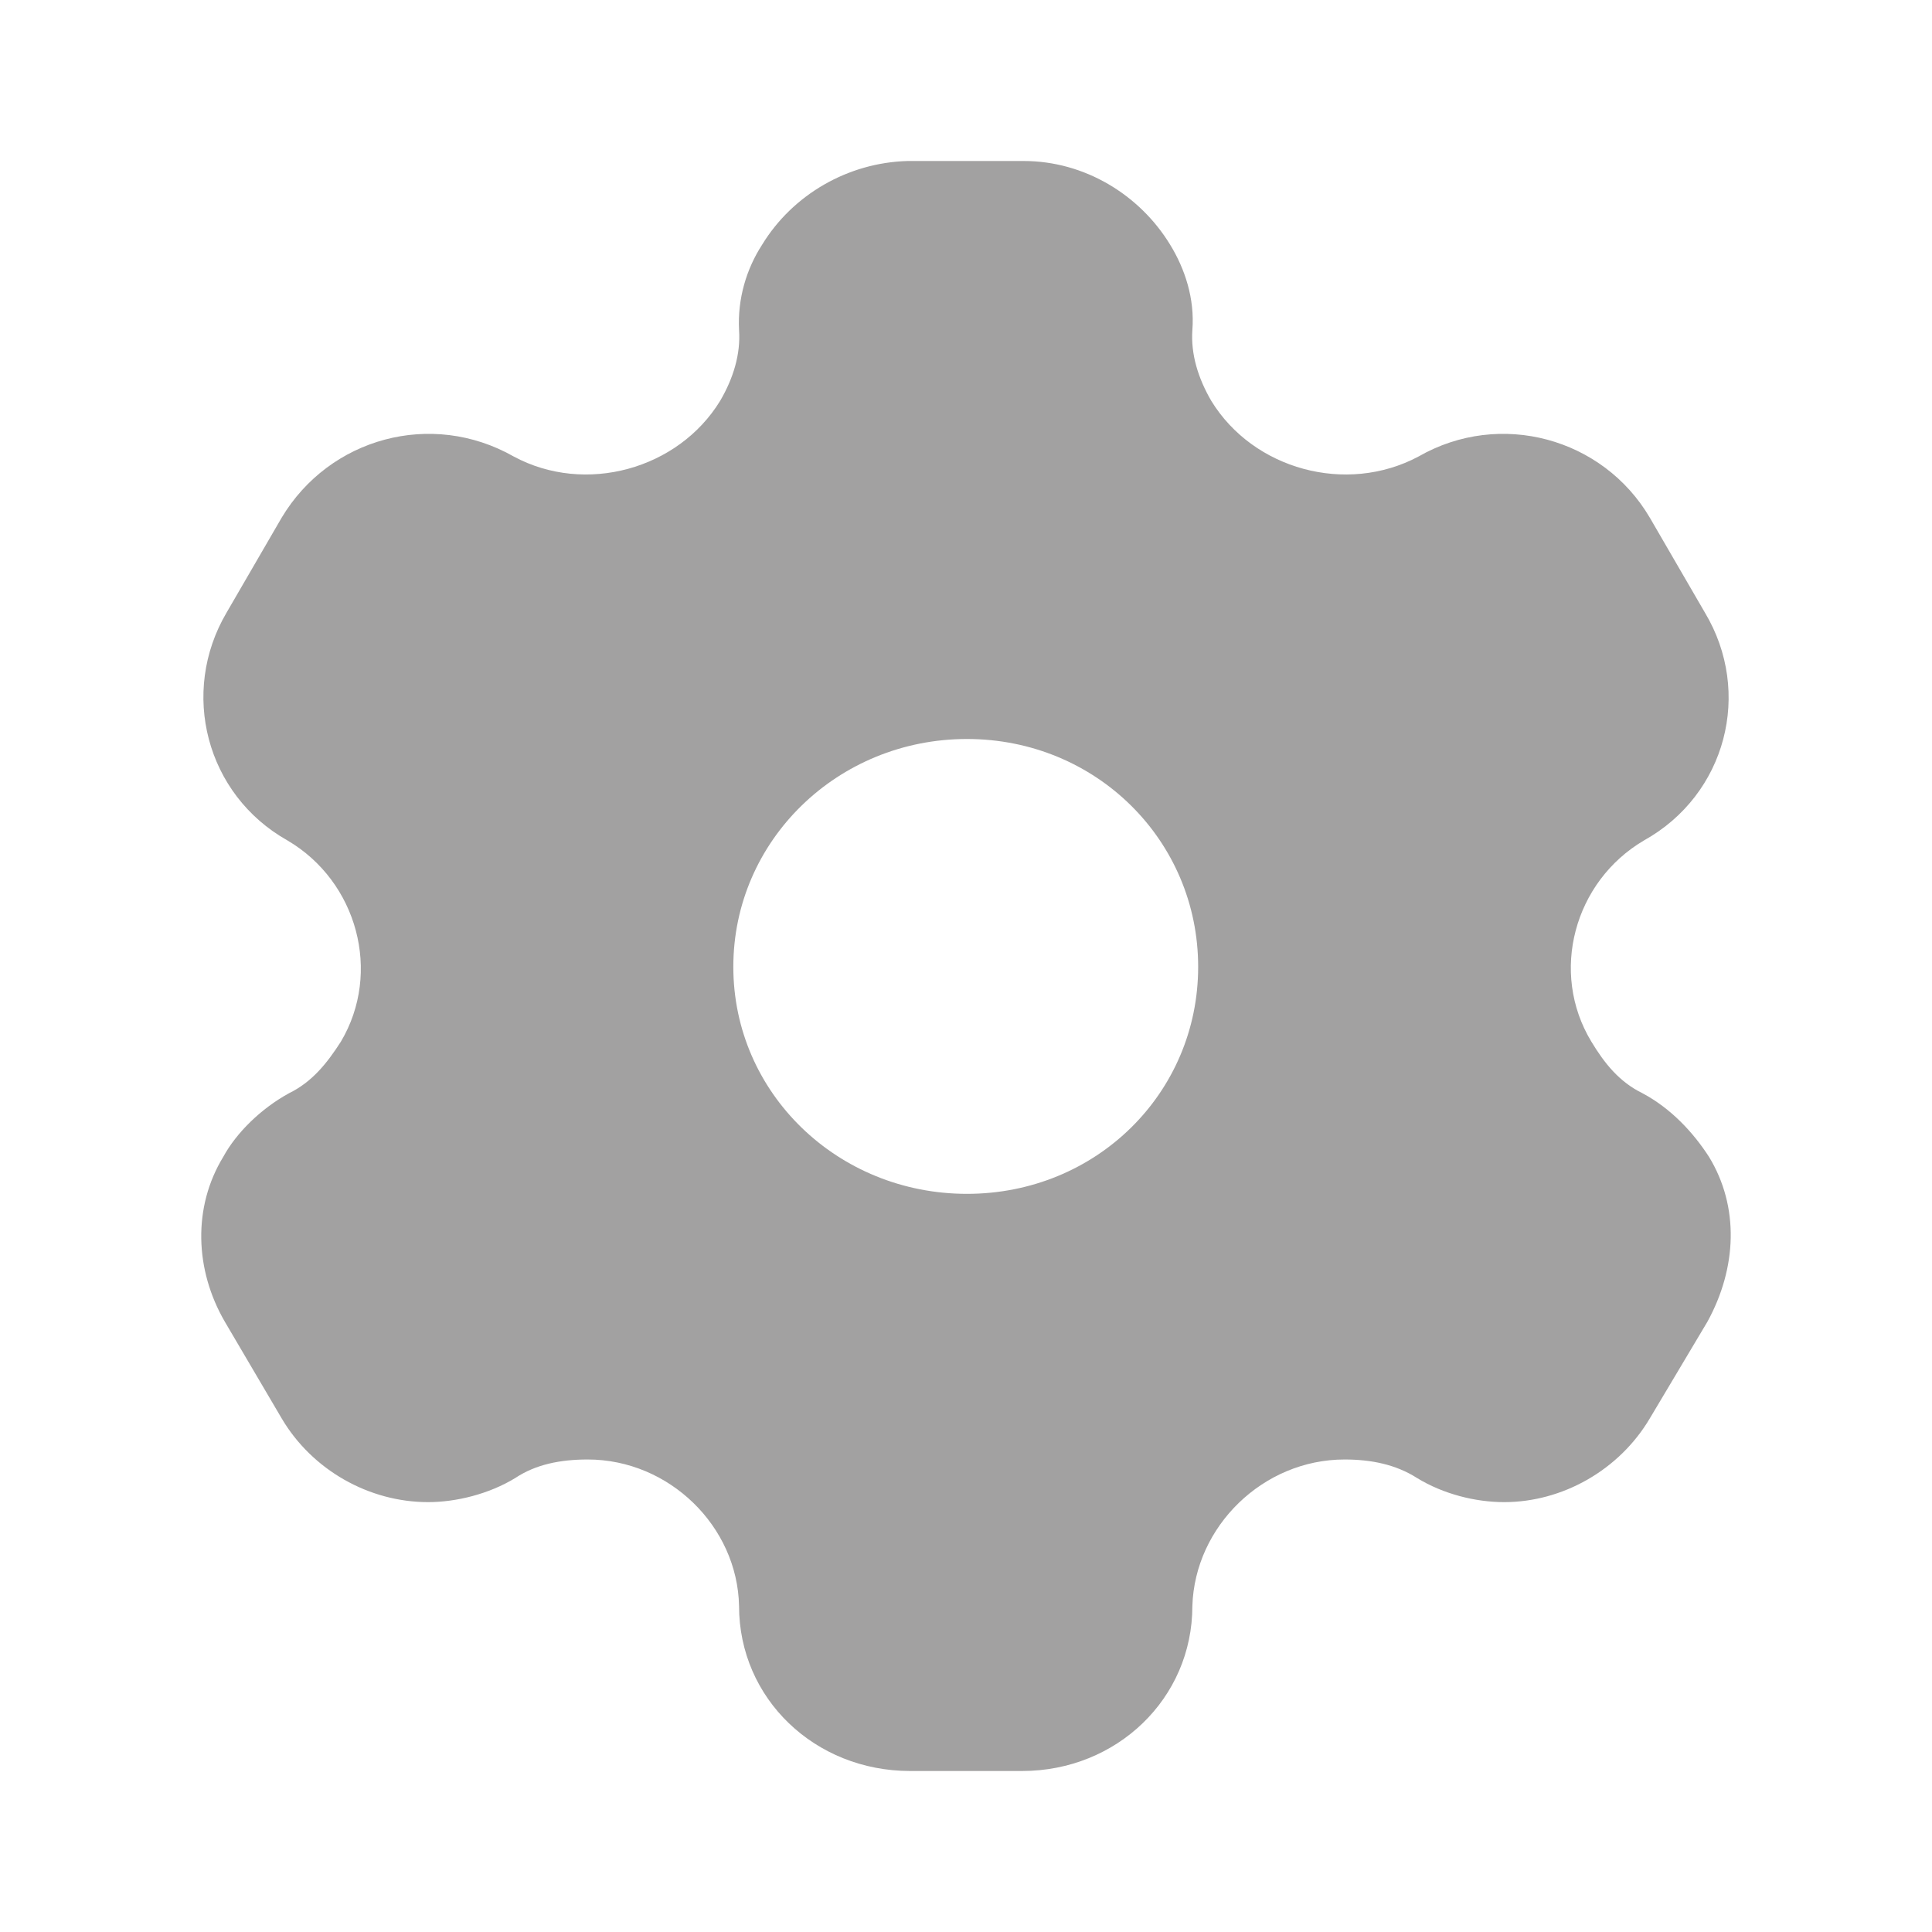 <svg width="30" height="30" viewBox="0 0 30 30" fill="none" xmlns="http://www.w3.org/2000/svg">
<path d="M15.896 2.5C16.842 2.5 17.698 3.025 18.17 3.8C18.4 4.175 18.553 4.638 18.515 5.125C18.489 5.5 18.605 5.875 18.809 6.225C19.46 7.288 20.904 7.688 22.028 7.088C23.293 6.363 24.89 6.8 25.618 8.038L26.474 9.513C27.215 10.75 26.806 12.338 25.528 13.05C24.442 13.688 24.059 15.1 24.711 16.175C24.915 16.513 25.145 16.8 25.503 16.975C25.95 17.213 26.295 17.588 26.537 17.963C27.01 18.738 26.972 19.688 26.512 20.525L25.618 22.025C25.145 22.825 24.264 23.325 23.357 23.325C22.91 23.325 22.411 23.2 22.003 22.95C21.67 22.738 21.287 22.663 20.878 22.663C19.614 22.663 18.553 23.7 18.515 24.938C18.515 26.375 17.34 27.5 15.871 27.5H14.133C12.652 27.5 11.476 26.375 11.476 24.938C11.451 23.7 10.39 22.663 9.126 22.663C8.704 22.663 8.321 22.738 8.002 22.95C7.593 23.2 7.082 23.325 6.648 23.325C5.728 23.325 4.846 22.825 4.374 22.025L3.492 20.525C3.02 19.713 2.994 18.738 3.467 17.963C3.671 17.588 4.054 17.213 4.489 16.975C4.846 16.8 5.076 16.513 5.293 16.175C5.932 15.1 5.549 13.688 4.463 13.05C3.198 12.338 2.79 10.75 3.518 9.513L4.374 8.038C5.115 6.8 6.699 6.363 7.976 7.088C9.088 7.688 10.531 7.288 11.182 6.225C11.387 5.875 11.502 5.5 11.476 5.125C11.451 4.638 11.591 4.175 11.834 3.8C12.307 3.025 13.163 2.525 14.095 2.5H15.896ZM15.015 11.475C13.009 11.475 11.387 13.05 11.387 15.013C11.387 16.975 13.009 18.538 15.015 18.538C17.02 18.538 18.605 16.975 18.605 15.013C18.605 13.05 17.02 11.475 15.015 11.475Z" fill="#A2A1A1"/>
</svg>
